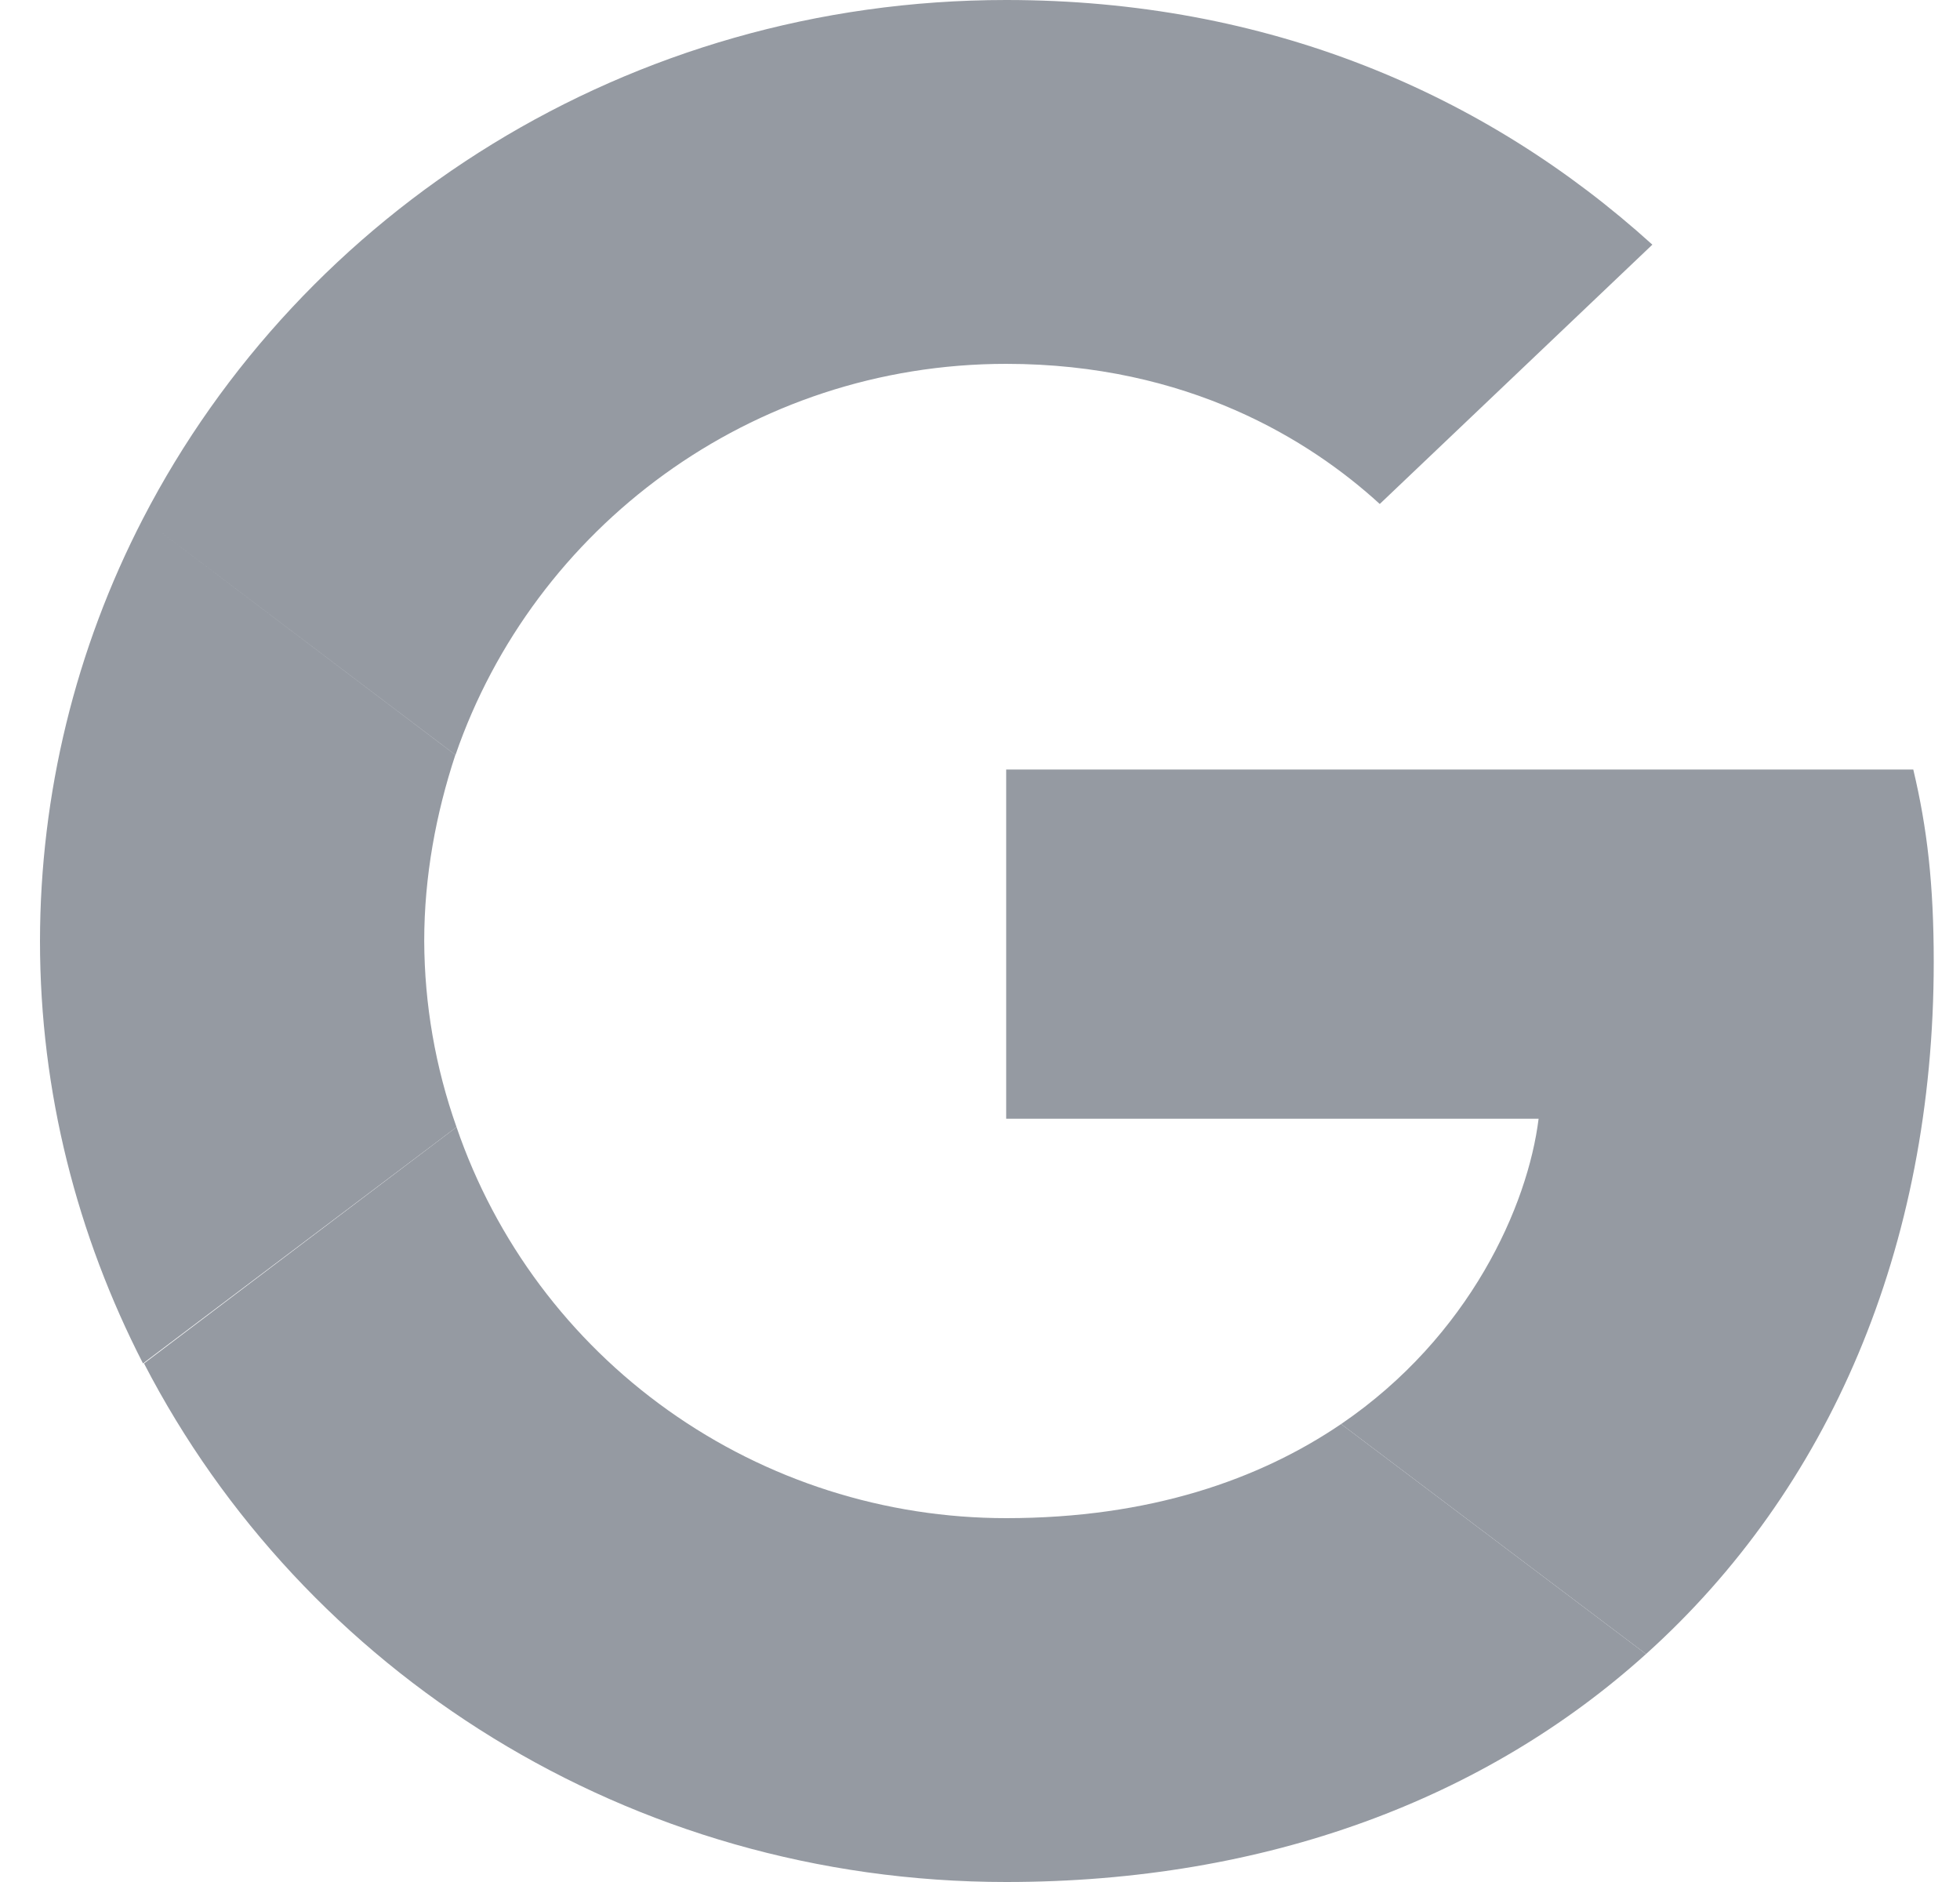 <svg width="25" height="24" viewBox="0 0 25 24" fill="none" xmlns="http://www.w3.org/2000/svg">
<g clip-path="url(#clip0_401_423)">
<path d="M12.834 4.64C15.149 4.64 16.709 5.613 17.599 6.427L21.076 3.12C18.941 1.187 16.161 0 12.834 0C8.013 0 3.851 2.693 1.824 6.613L5.81 9.627C6.808 6.733 9.574 4.64 12.834 4.64V4.64ZM24.665 12.267C24.665 11.28 24.582 10.56 24.404 9.813H12.834V14.267H19.625C19.488 15.373 18.75 17.04 17.106 18.16L20.995 21.093C23.323 19 24.665 15.92 24.665 12.267ZM5.823 14.373C5.553 13.61 5.414 12.808 5.411 12C5.411 11.173 5.562 10.373 5.808 9.627L1.824 6.613C0.962 8.28 0.512 10.126 0.51 12C0.51 13.933 0.989 15.76 1.824 17.387L5.823 14.373V14.373Z" fill="#959AA2"/>
<path d="M12.834 24C16.161 24 18.955 22.933 20.995 21.093L17.106 18.16C16.065 18.867 14.668 19.36 12.834 19.36C11.287 19.36 9.78 18.88 8.522 17.985C7.265 17.091 6.321 15.828 5.823 14.373L1.837 17.387C3.865 21.307 8.015 24 12.835 24H12.834Z" fill="#959AA2"/>
</g>
<defs>
<clipPath id="clip0_401_423">
<rect width="24.155" height="24" fill="white" transform="translate(0.51)"/>
</clipPath>
</defs>
</svg>
